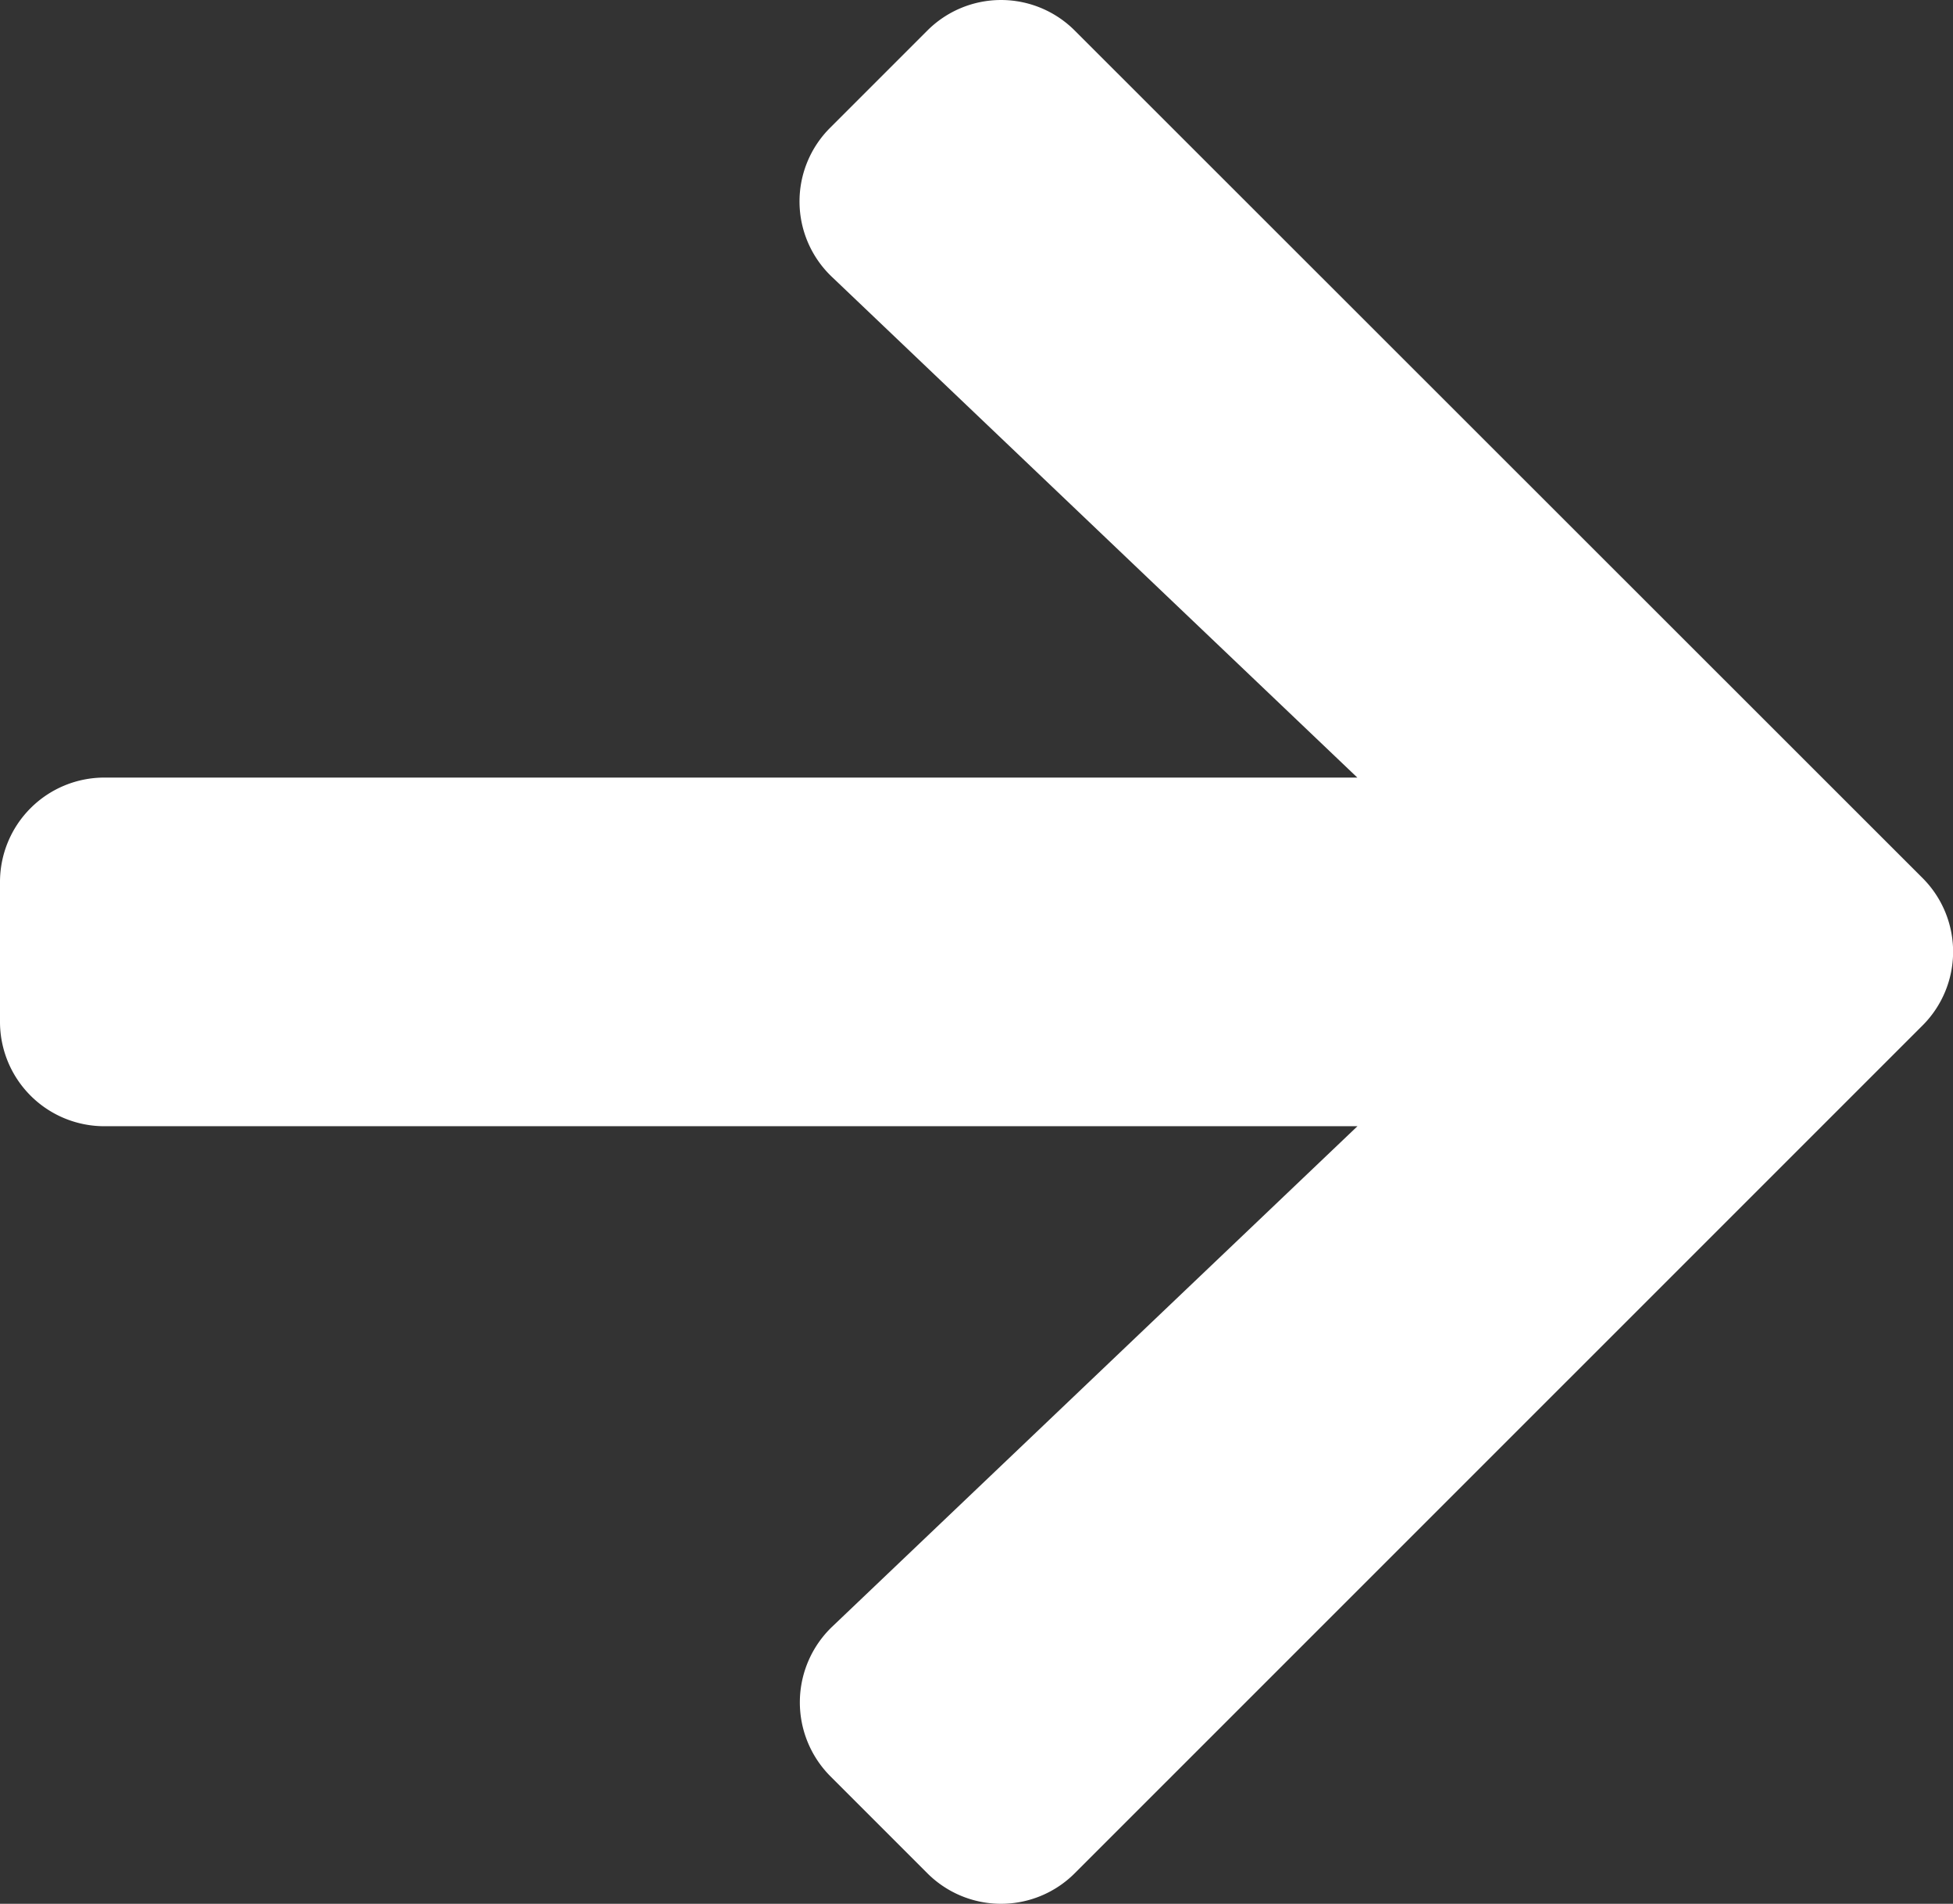 <svg xmlns="http://www.w3.org/2000/svg" width="17.905" height="17.452" viewBox="0 0 17.905 17.452">
  <rect x="0" y="0" width="17.905" height="17.452" fill="#333333" stroke="none"/>
  <path id="icon_sobre_more" d="M7.613,3.816,8.5,2.929a.955.955,0,0,1,1.355,0l7.769,7.765a.955.955,0,0,1,0,1.355L9.855,19.817a.955.955,0,0,1-1.355,0l-.887-.887a.96.96,0,0,1,.016-1.371l4.816-4.588H.959A.957.957,0,0,1,0,12.013V10.734a.957.957,0,0,1,.959-.959H12.444L7.629,5.187A.953.953,0,0,1,7.613,3.816Z" transform="translate(0 -2.647)" fill="#fff"/>
</svg>
